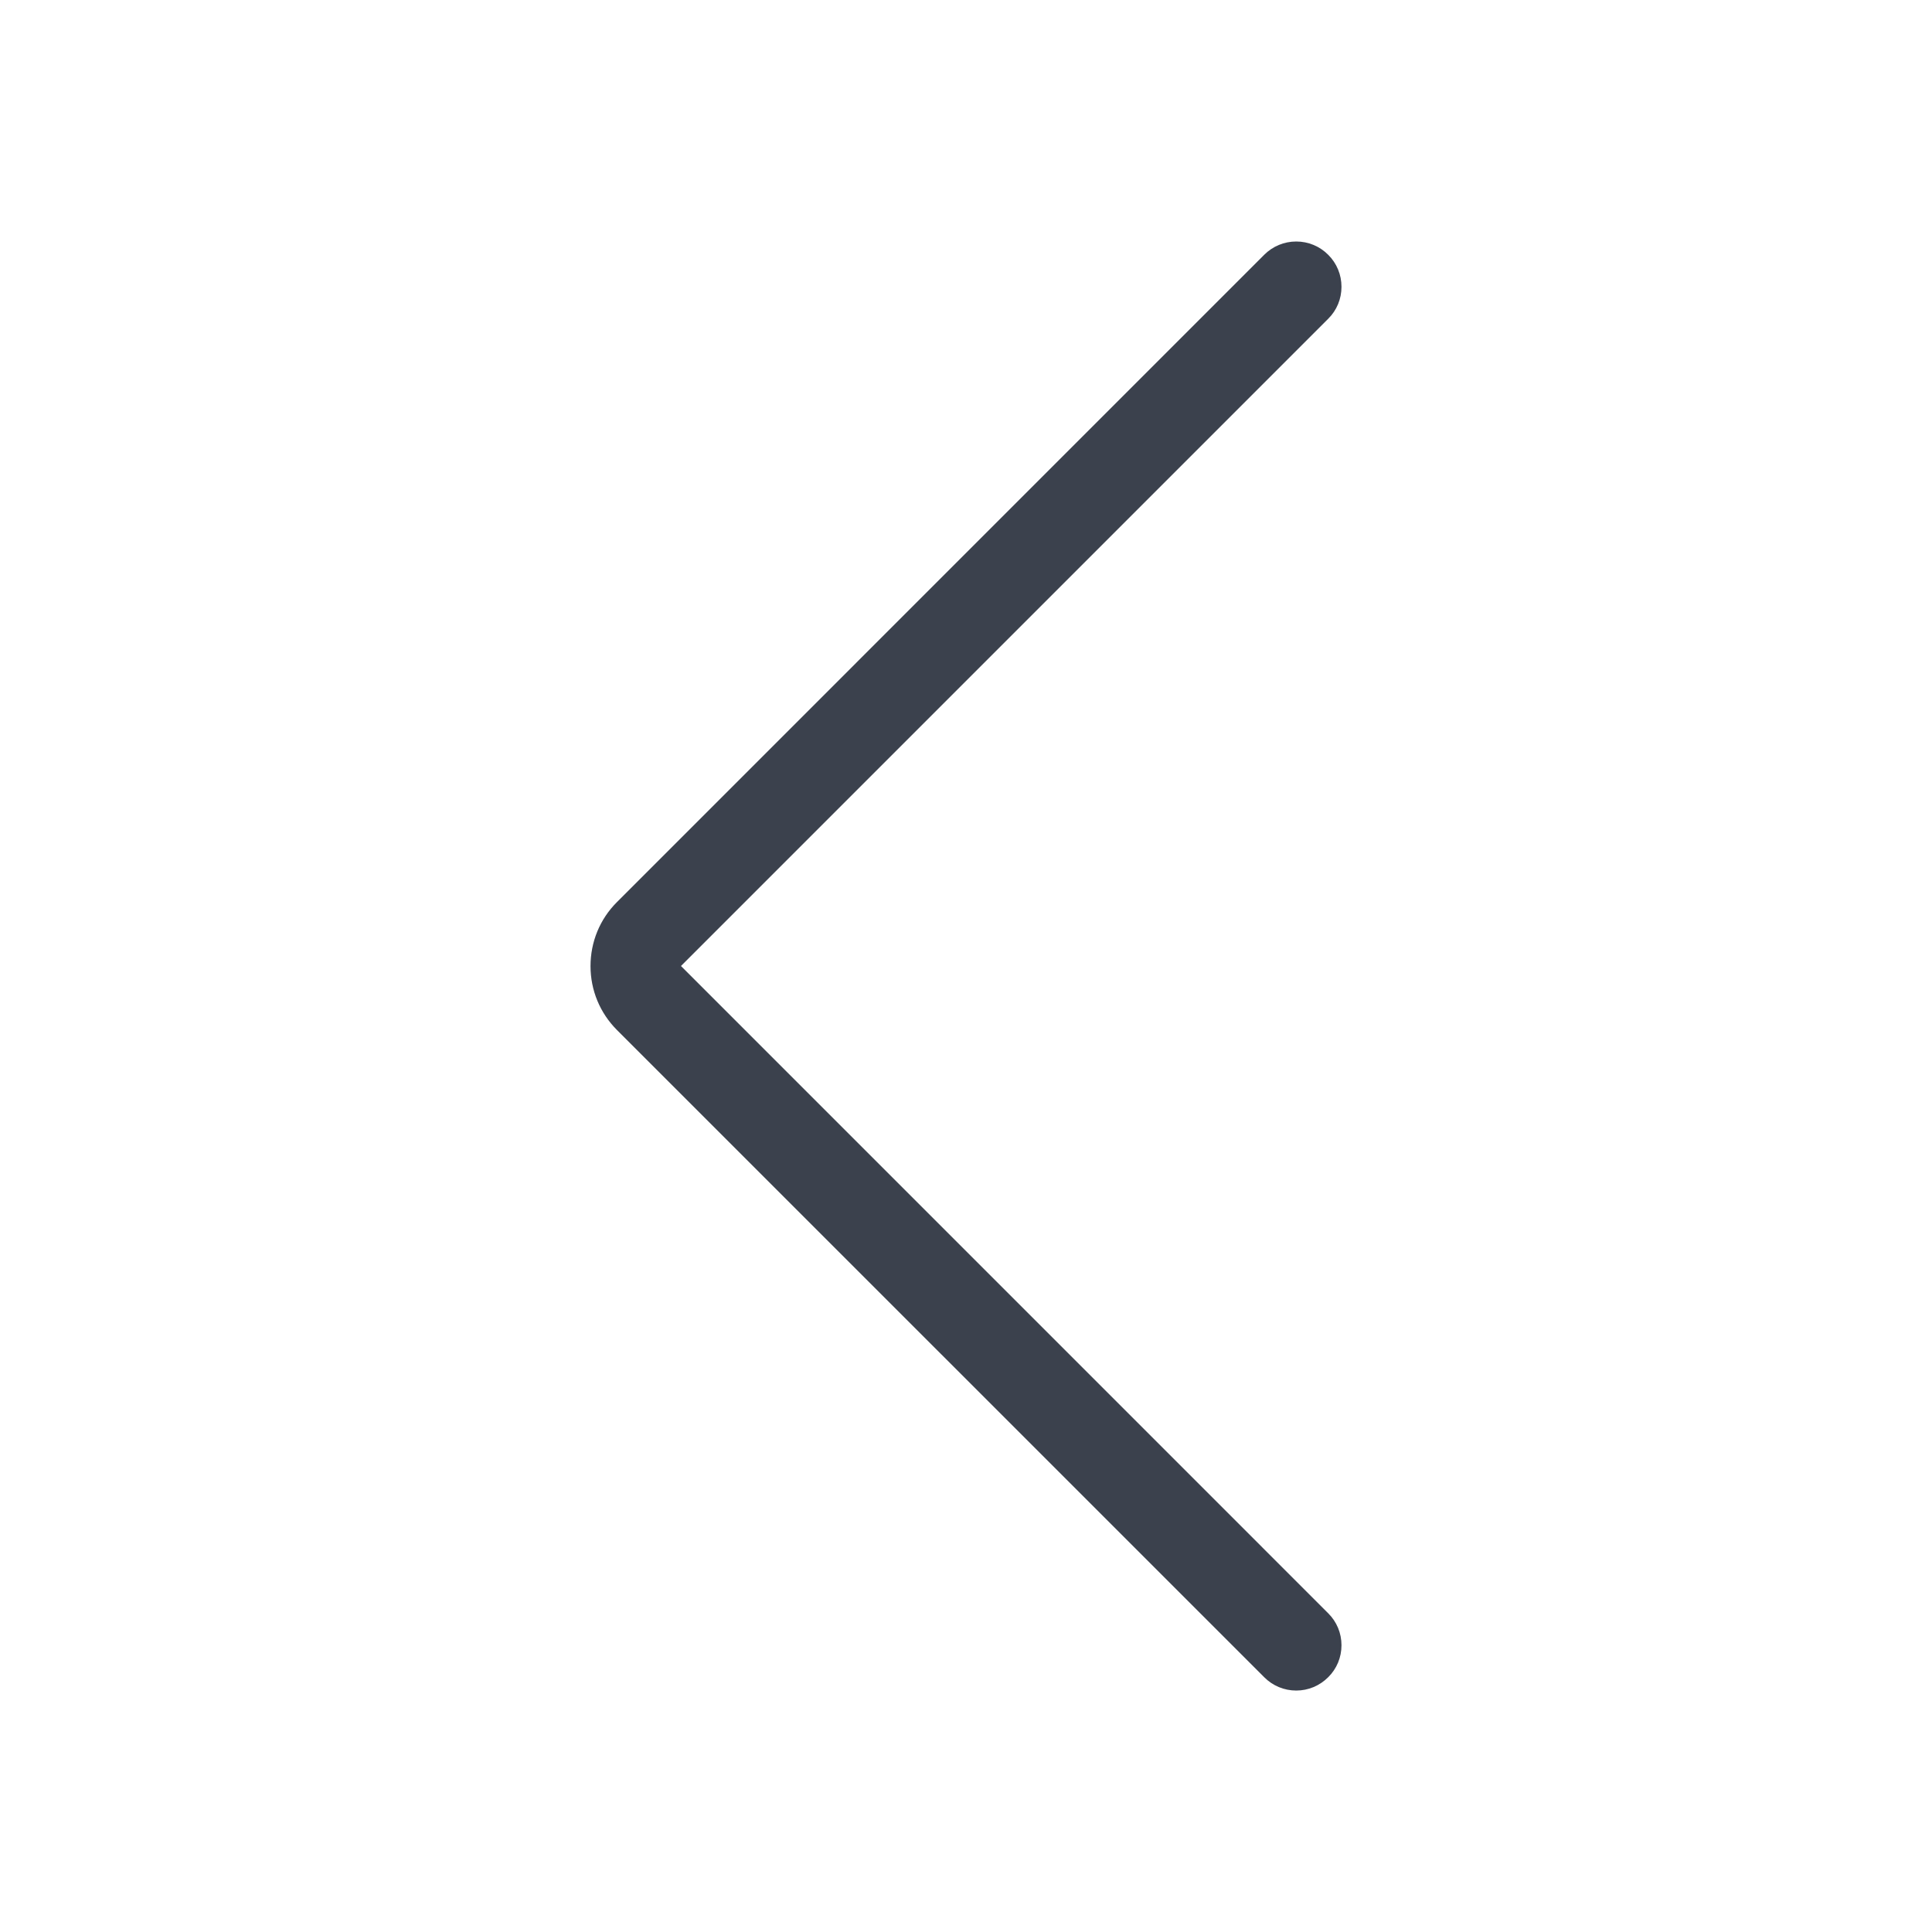 <svg width="40" height="40" viewBox="0 0 40 40" fill="none" xmlns="http://www.w3.org/2000/svg">
<path d="M26.837 35.001C26.587 35.001 26.351 34.903 26.174 34.725L12.774 21.326C12.421 20.972 12.226 20.502 12.226 20.002C12.226 19.502 12.419 19.03 12.773 18.677L26.174 5.275C26.351 5.098 26.587 5 26.837 5C27.087 5 27.323 5.098 27.499 5.275C27.677 5.452 27.774 5.688 27.774 5.938C27.774 6.188 27.677 6.424 27.499 6.6L14.099 20L27.499 33.401C27.677 33.578 27.774 33.813 27.774 34.063C27.774 34.313 27.677 34.549 27.499 34.725C27.322 34.902 27.087 35.001 26.837 35.001Z" fill="#3B414D" class="primary"/>
</svg>
